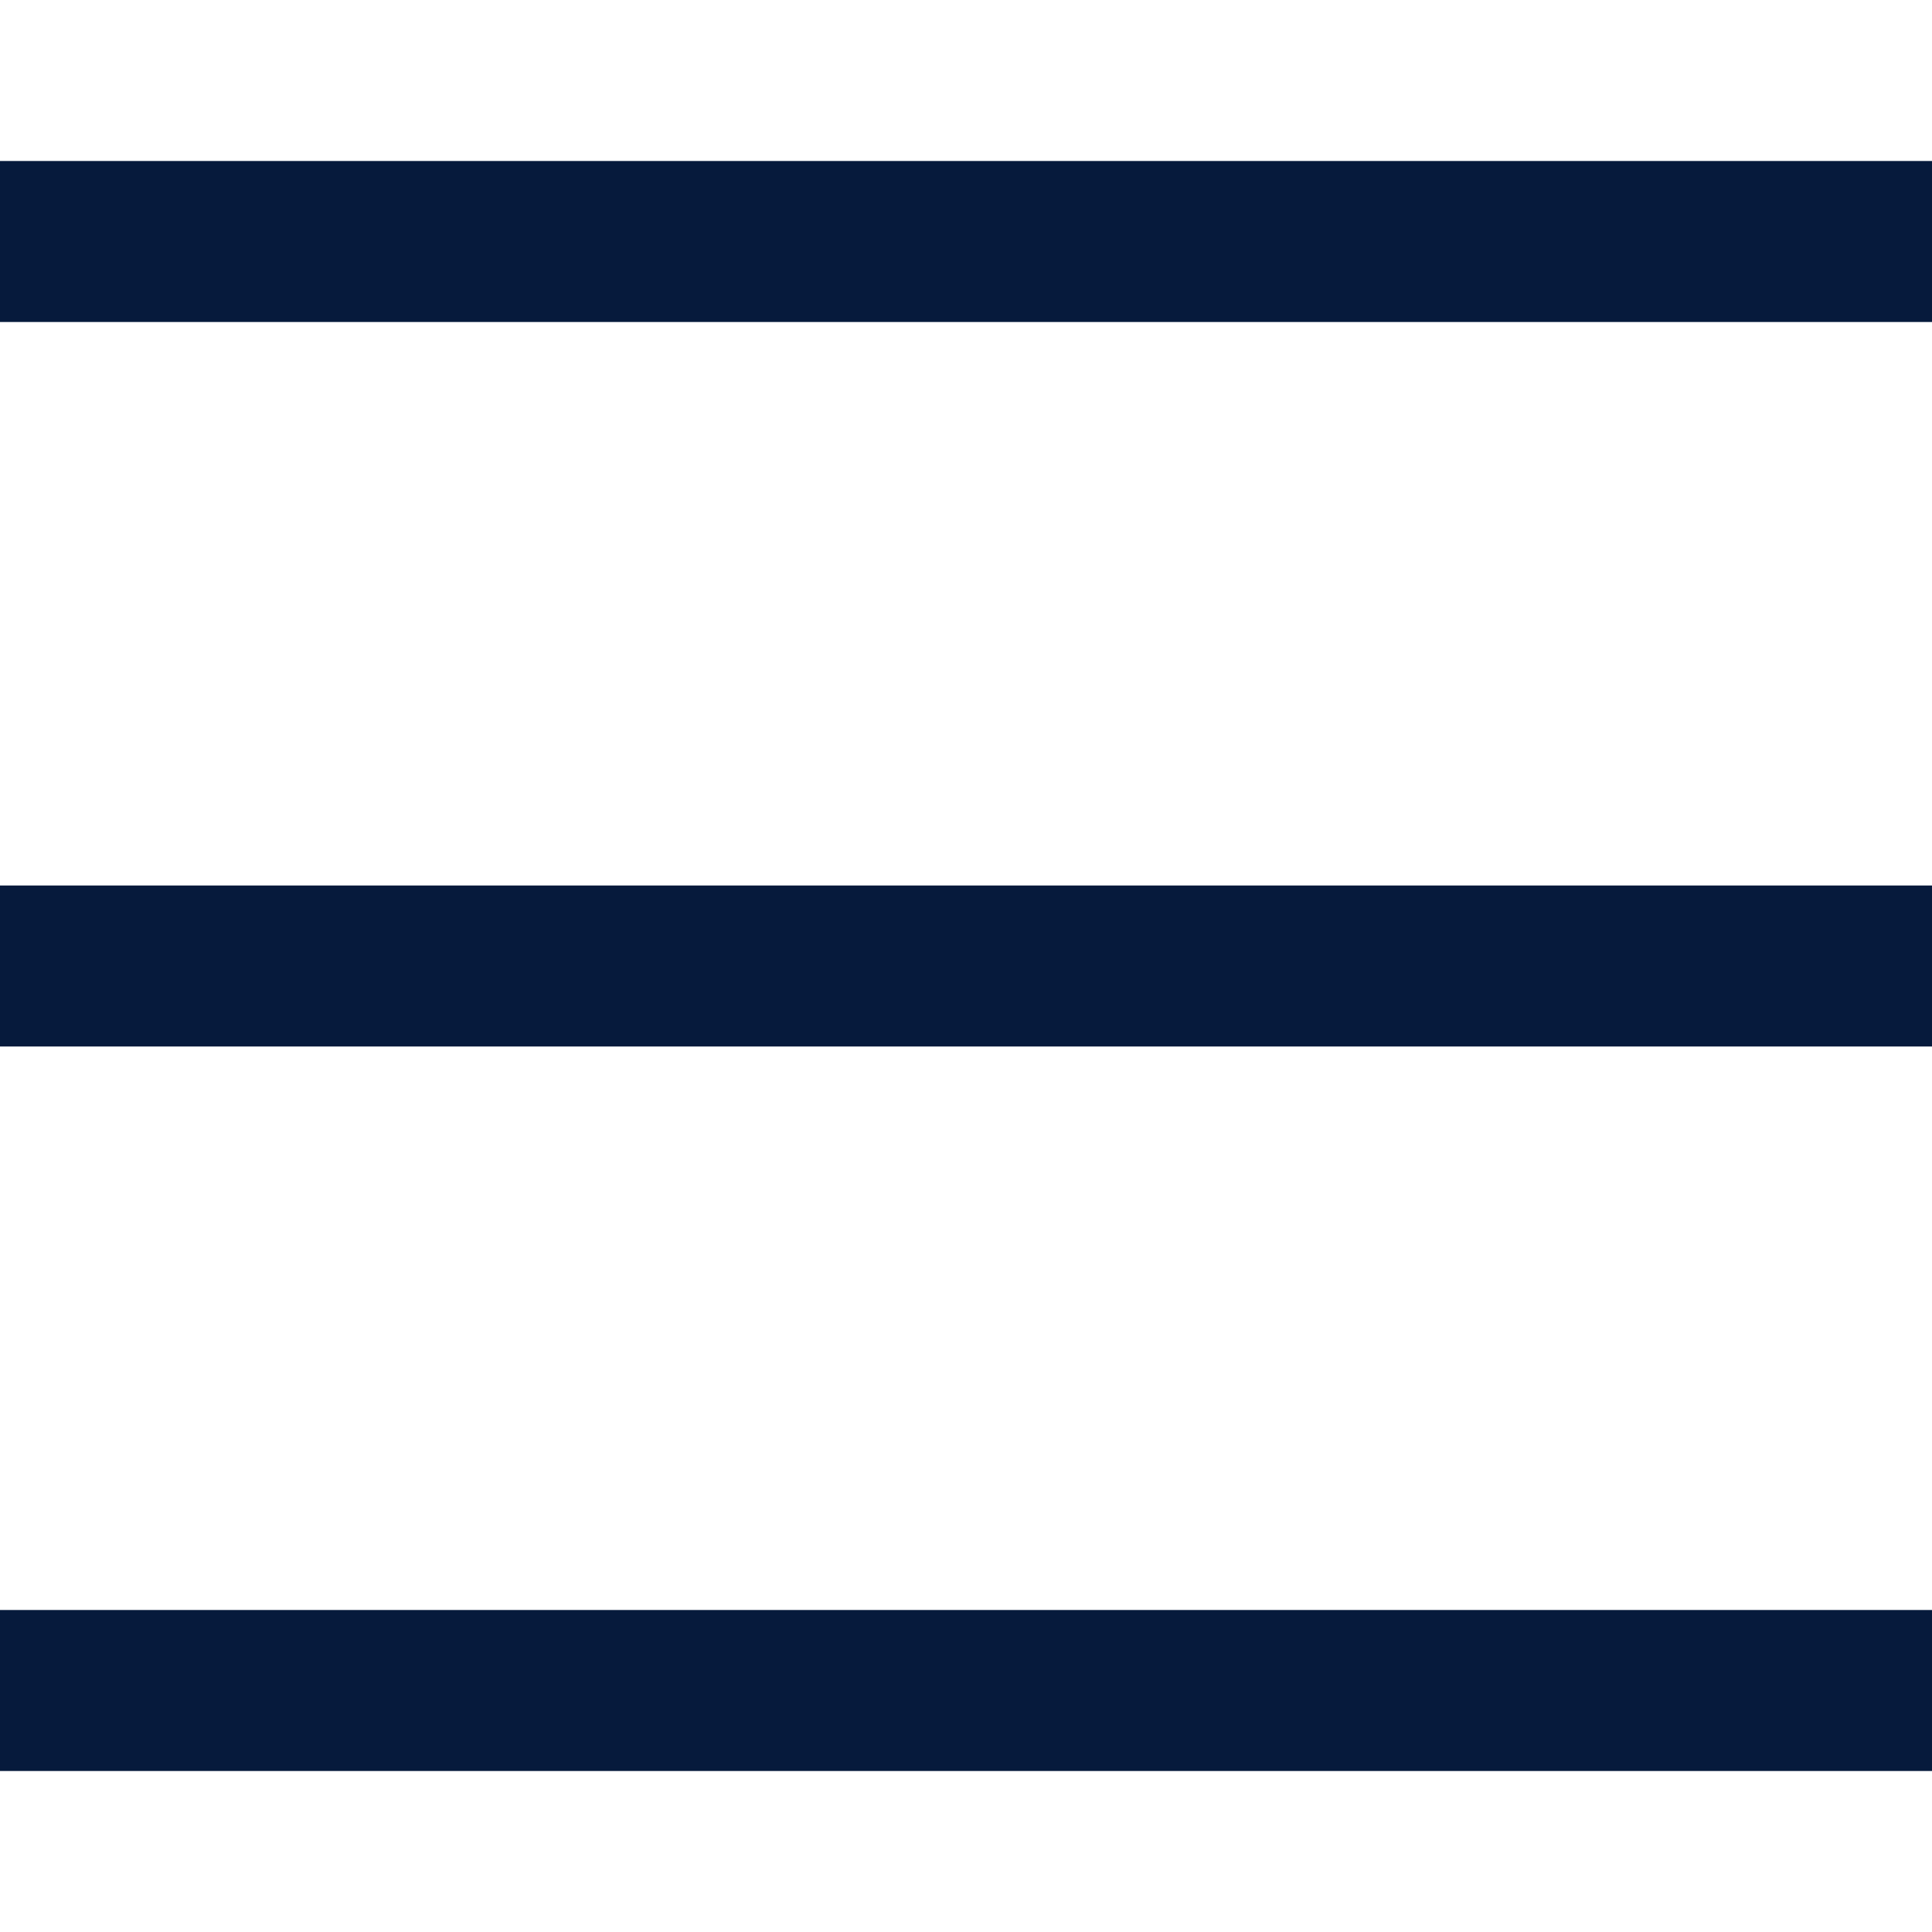 <svg width="24" height="24" viewBox="0 0 24 24" fill="none" xmlns="http://www.w3.org/2000/svg">
<path fill-rule="evenodd" clip-rule="evenodd" d="M24 4H0V2H24V4Z" fill="#061A3C"/>
<path fill-rule="evenodd" clip-rule="evenodd" d="M24 13H0V11H24V13Z" fill="#061A3C"/>
<path fill-rule="evenodd" clip-rule="evenodd" d="M24 22H0V20H24V22Z" fill="#061A3C"/>
</svg>
